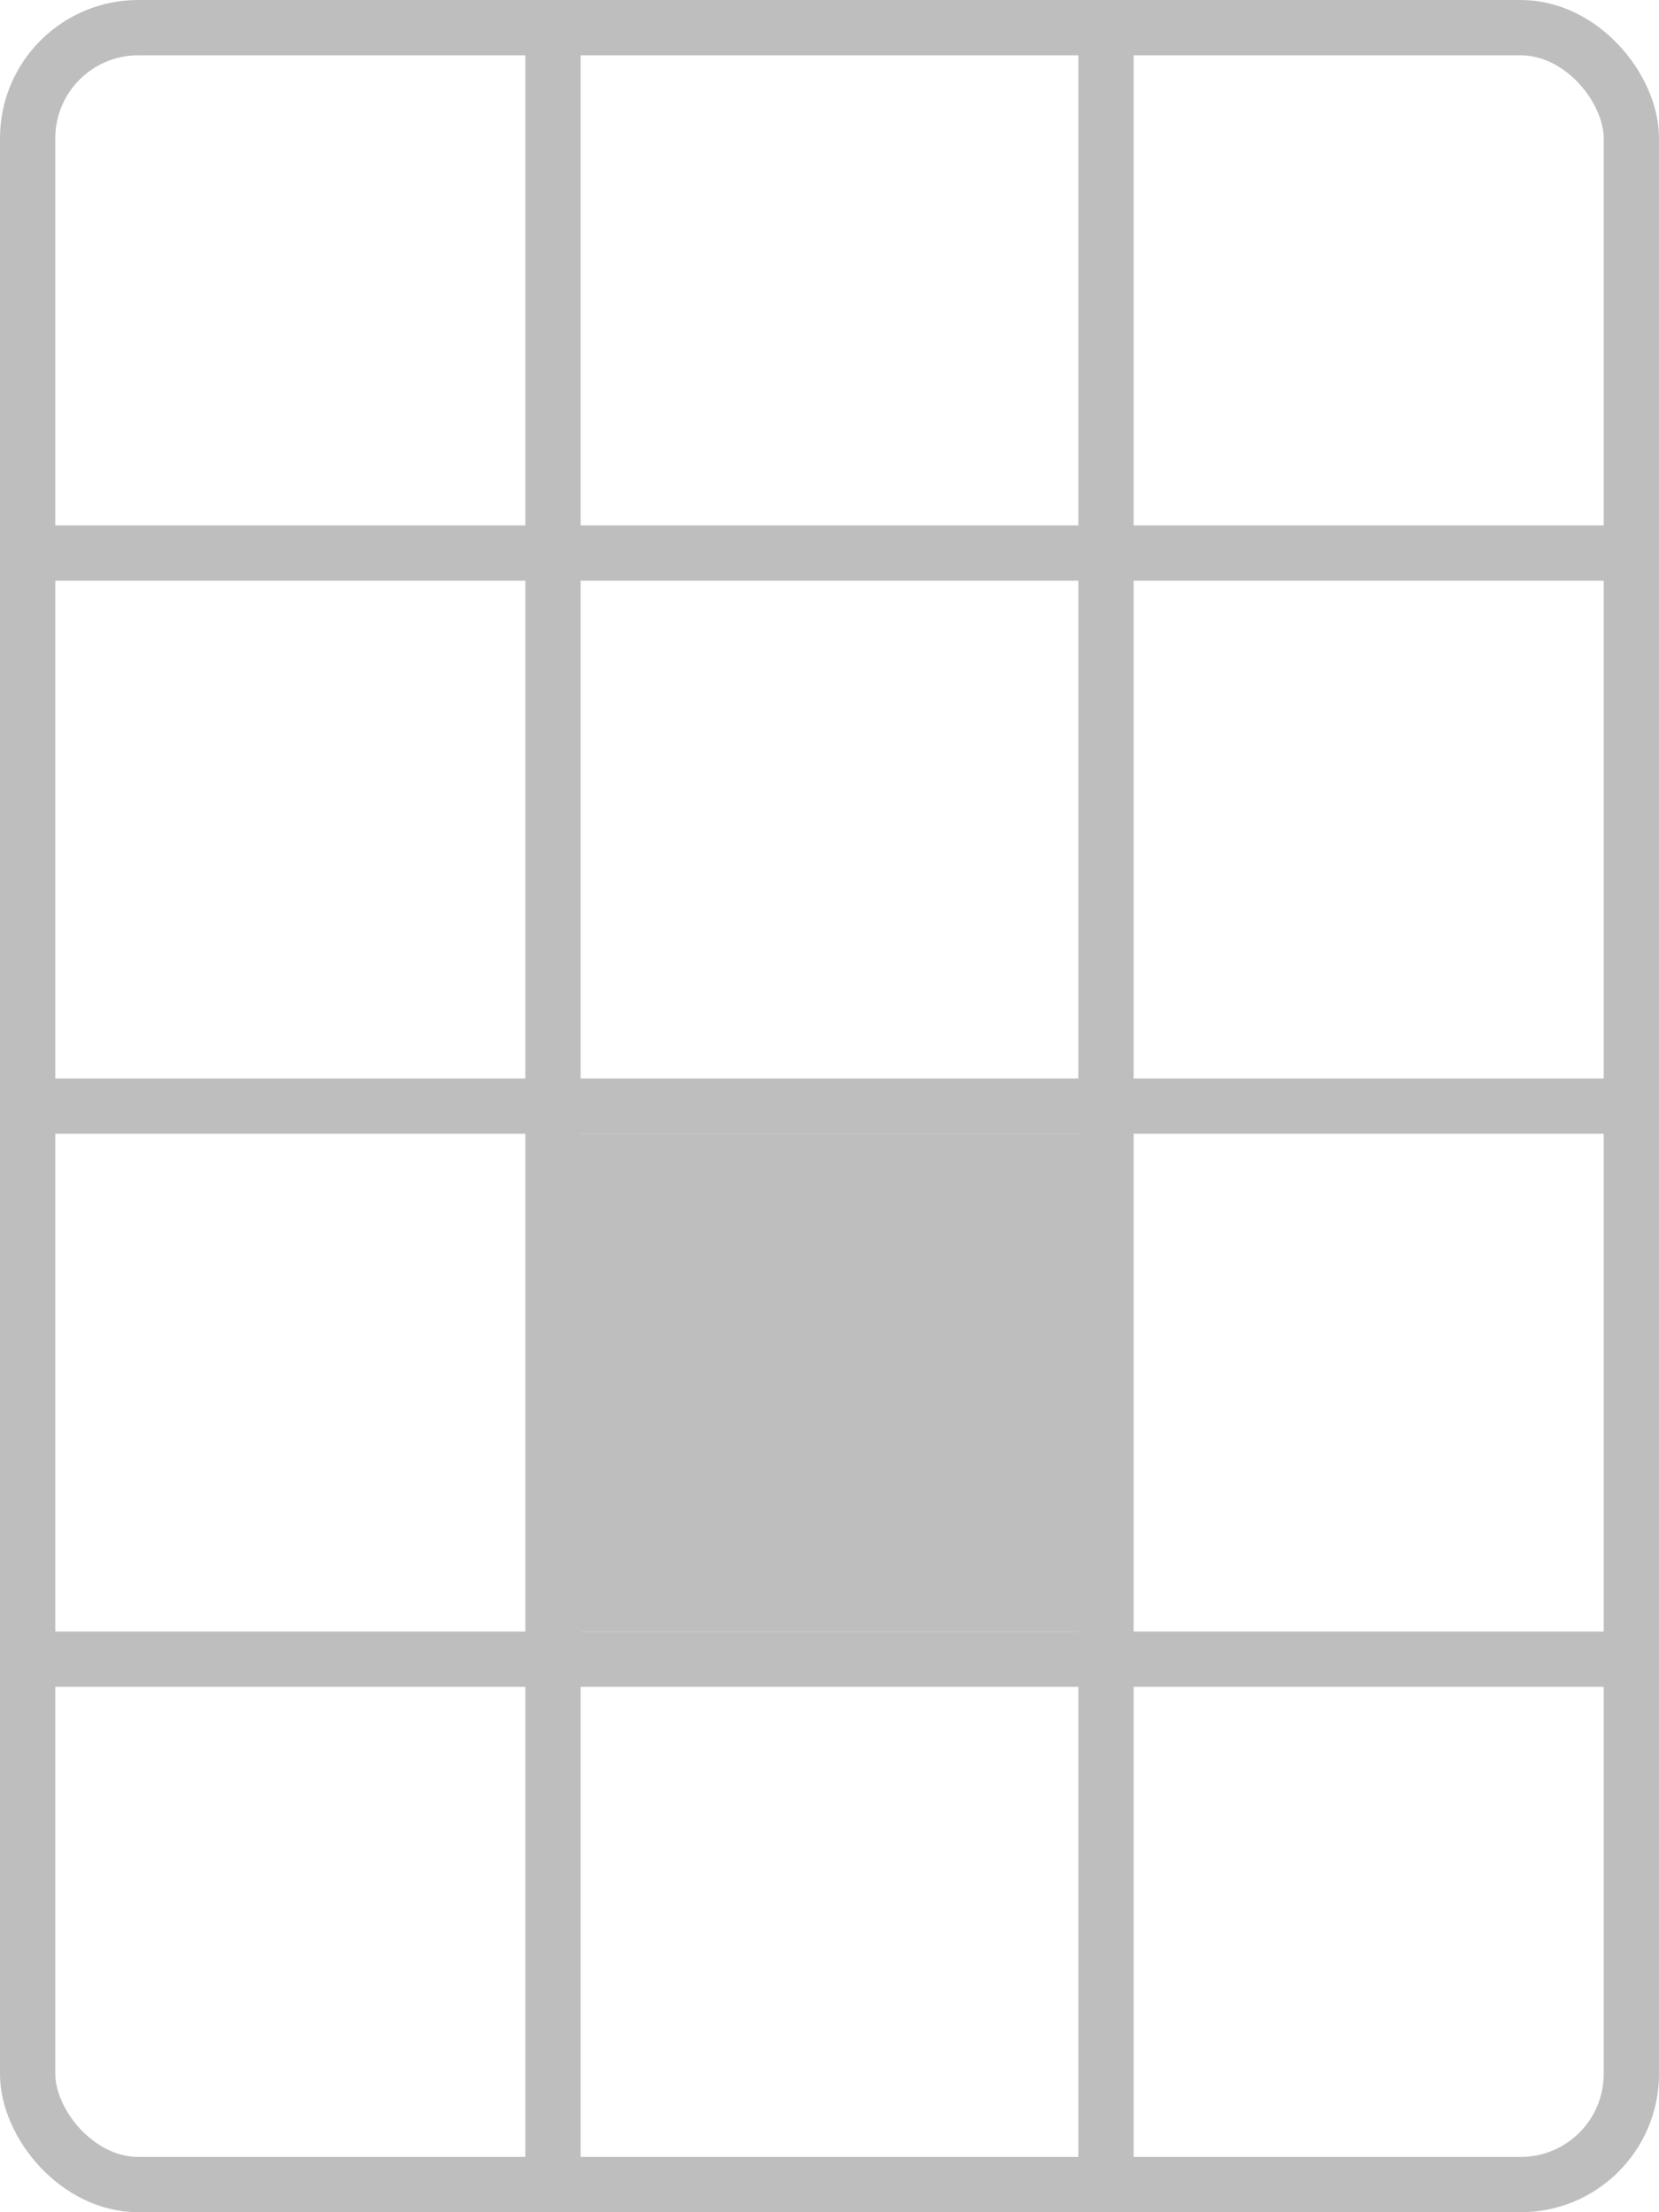 <?xml version="1.0" encoding="UTF-8" standalone="no"?>
<svg
   width="150mm"
   height="200mm"
   viewBox="0 0 150 200">
  <rect
     style="fill:none;stroke:#bebebe;stroke-width:5"
     width="145"
     height="195"
     x="2.5"
     y="2.5"
     ry="10" />
<path style="fill:none;stroke:#bebebe;stroke-width:5" d="M 0,50 H 150" /><path style="fill:none;stroke:#bebebe;stroke-width:5" d="M 0,100 H 150" /><path style="fill:none;stroke:#bebebe;stroke-width:5" d="M 0,150 H 150" /><path style="fill:none;stroke:#bebebe;stroke-width:5" d="M 50,0 V 200" /><path style="fill:none;stroke:#bebebe;stroke-width:5" d="M 100,0 V 200" /><rect style="fill:#bebebe" width="45" height="45" x="52.5" y="102.5" /></svg>